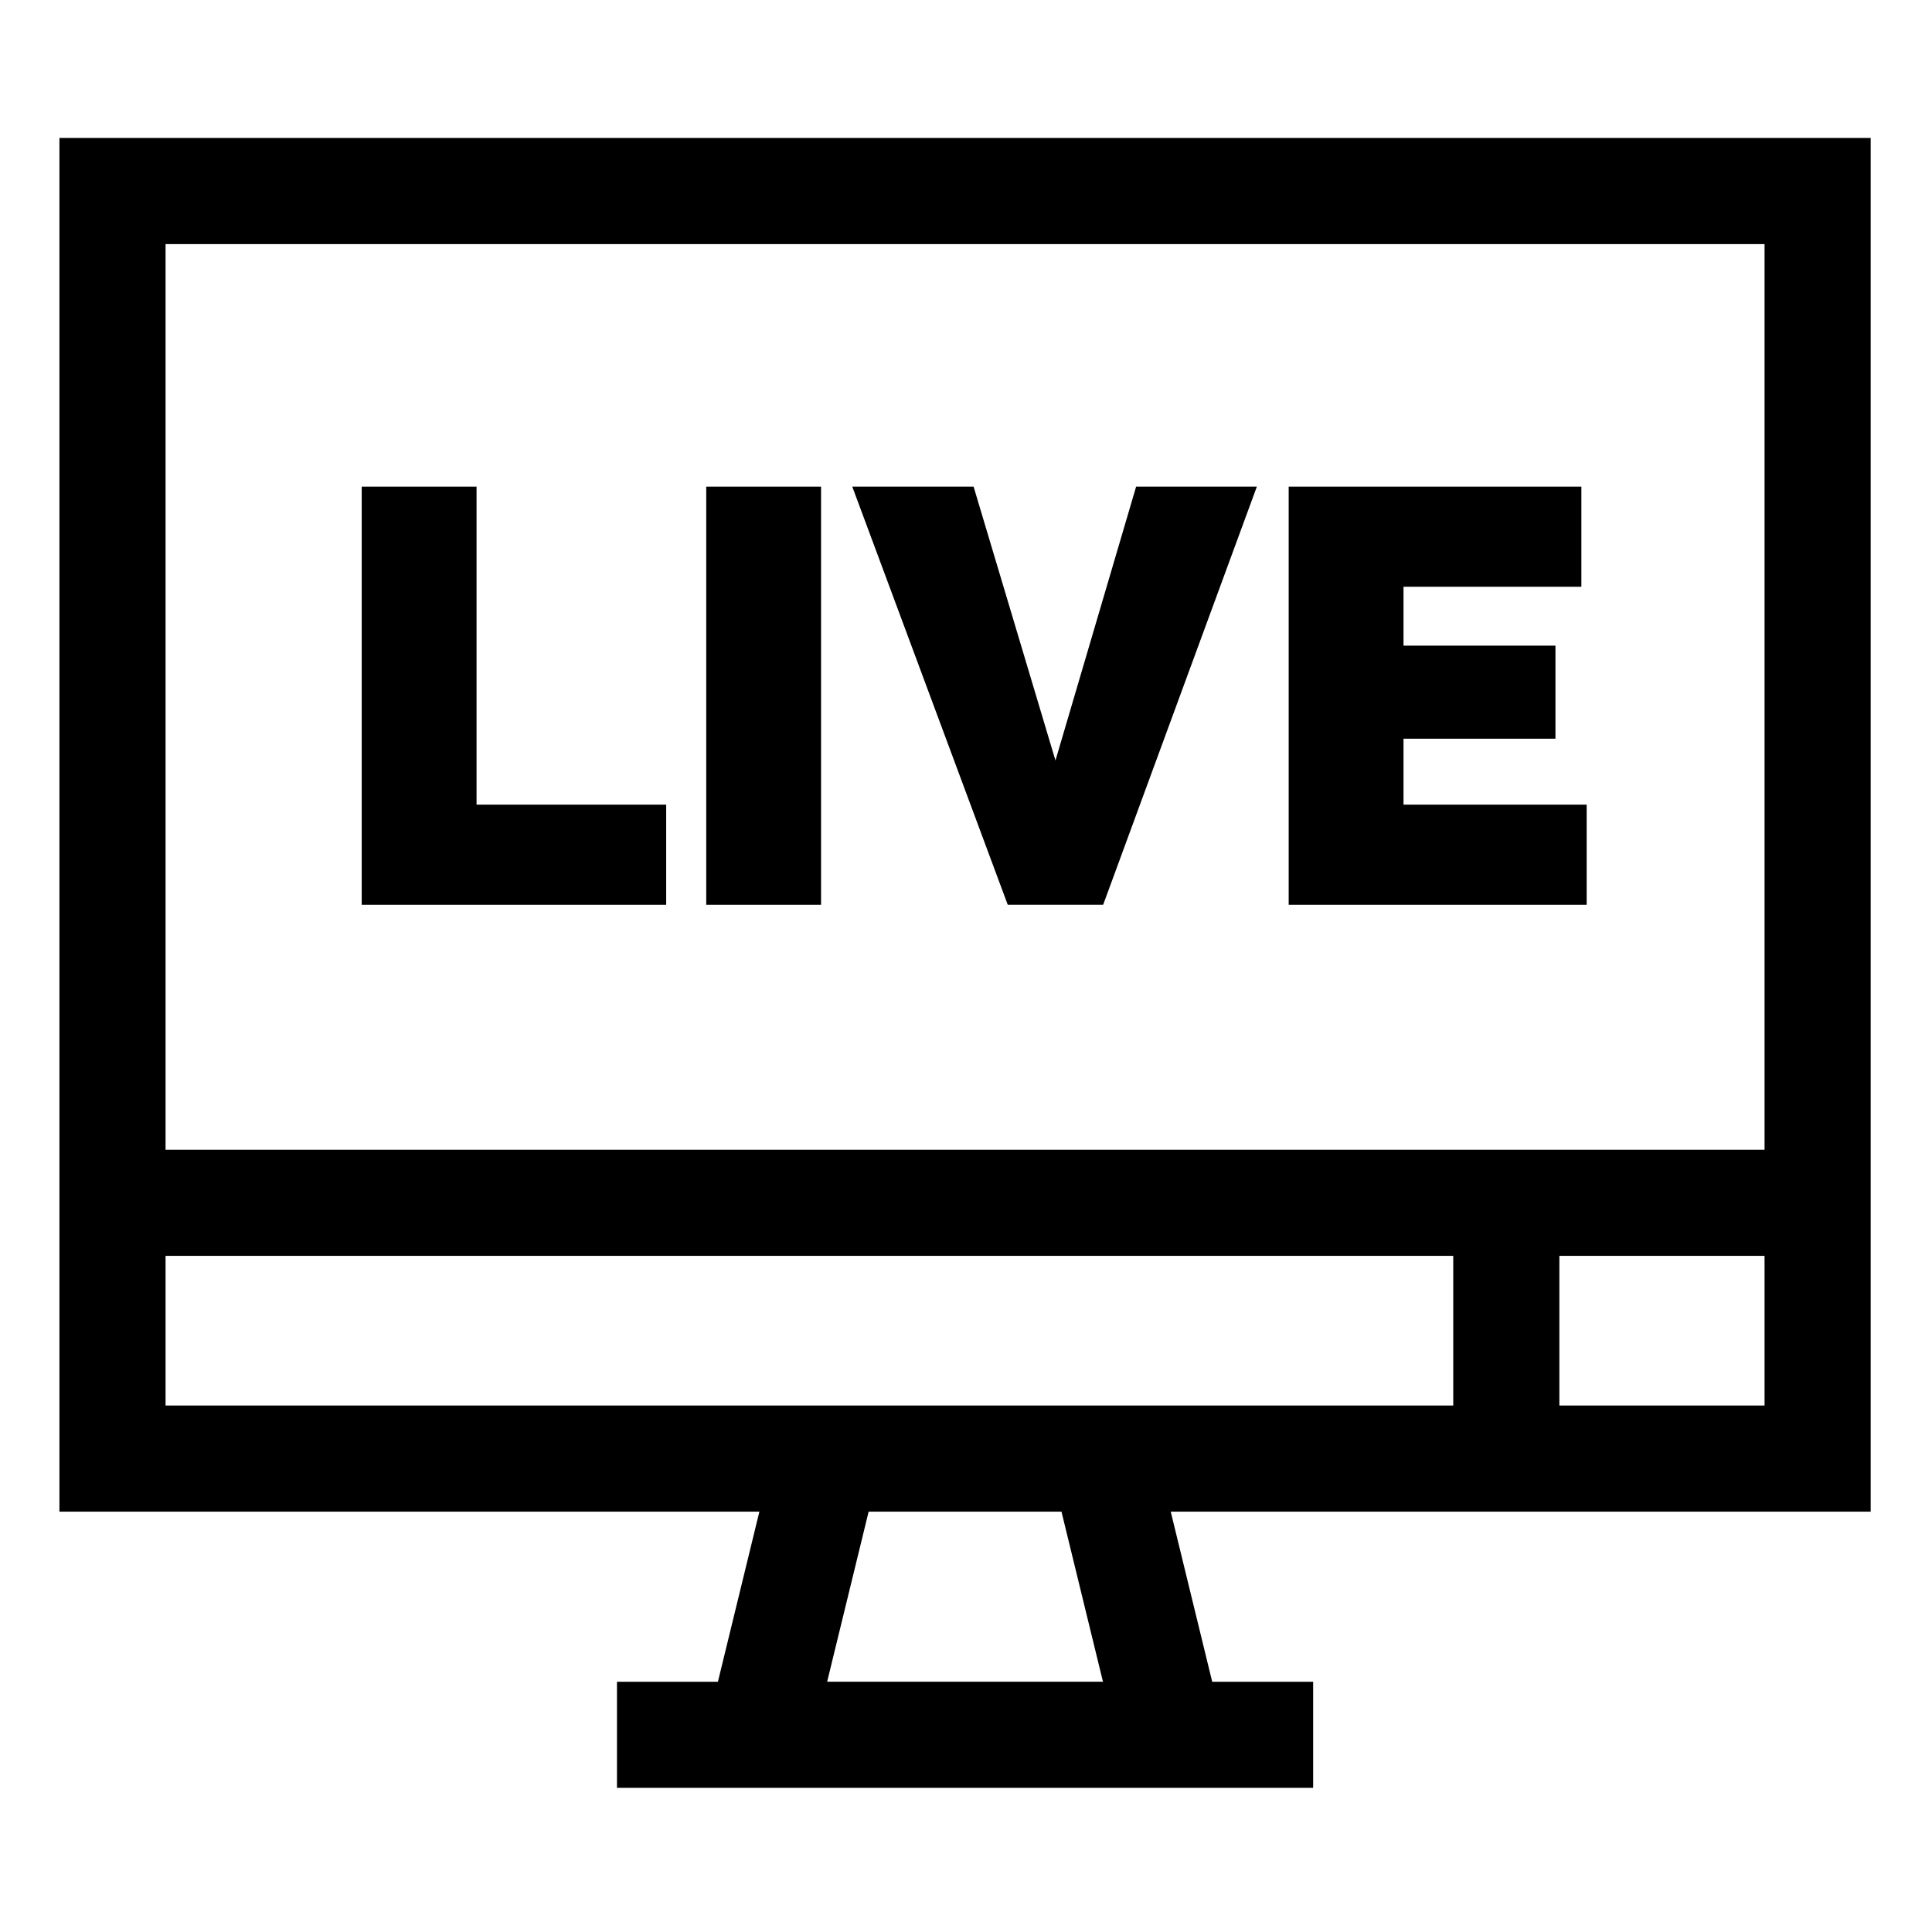 <svg height="682pt" viewBox="-21 -50 682.667 682" width="682pt" xmlns="http://www.w3.org/2000/svg"><path d="m640 483.801v-485.383h-640v485.383h247.328l-14.656 60.105h-35.664v37.5h245.992v-37.5h-35.672l-14.652-60.105zm-110-37.5v-52.883h72.5v52.883zm72.5-410.383v320h-565v-320zm-565 357.5h455v52.883h-455zm331.23 150.48h-97.461l14.66-60.098h68.141zm0 0"/><path d="m214.395 233.988h-67.008v-112.375h-40.574v147.75h107.582zm0 0"/><path d="m228.547 121.613h40.574v147.75h-40.574zm0 0"/><path d="m368.797 269.363 54.312-147.75h-42.66l-28.504 96.77-28.93-96.77h-42.867l54.938 147.75zm0 0"/><path d="m539.645 233.988h-64.719v-23.305h53.688v-32.883h-53.688v-20.809h62.848v-35.379h-103.422v147.75h105.293zm0 0"/></svg>